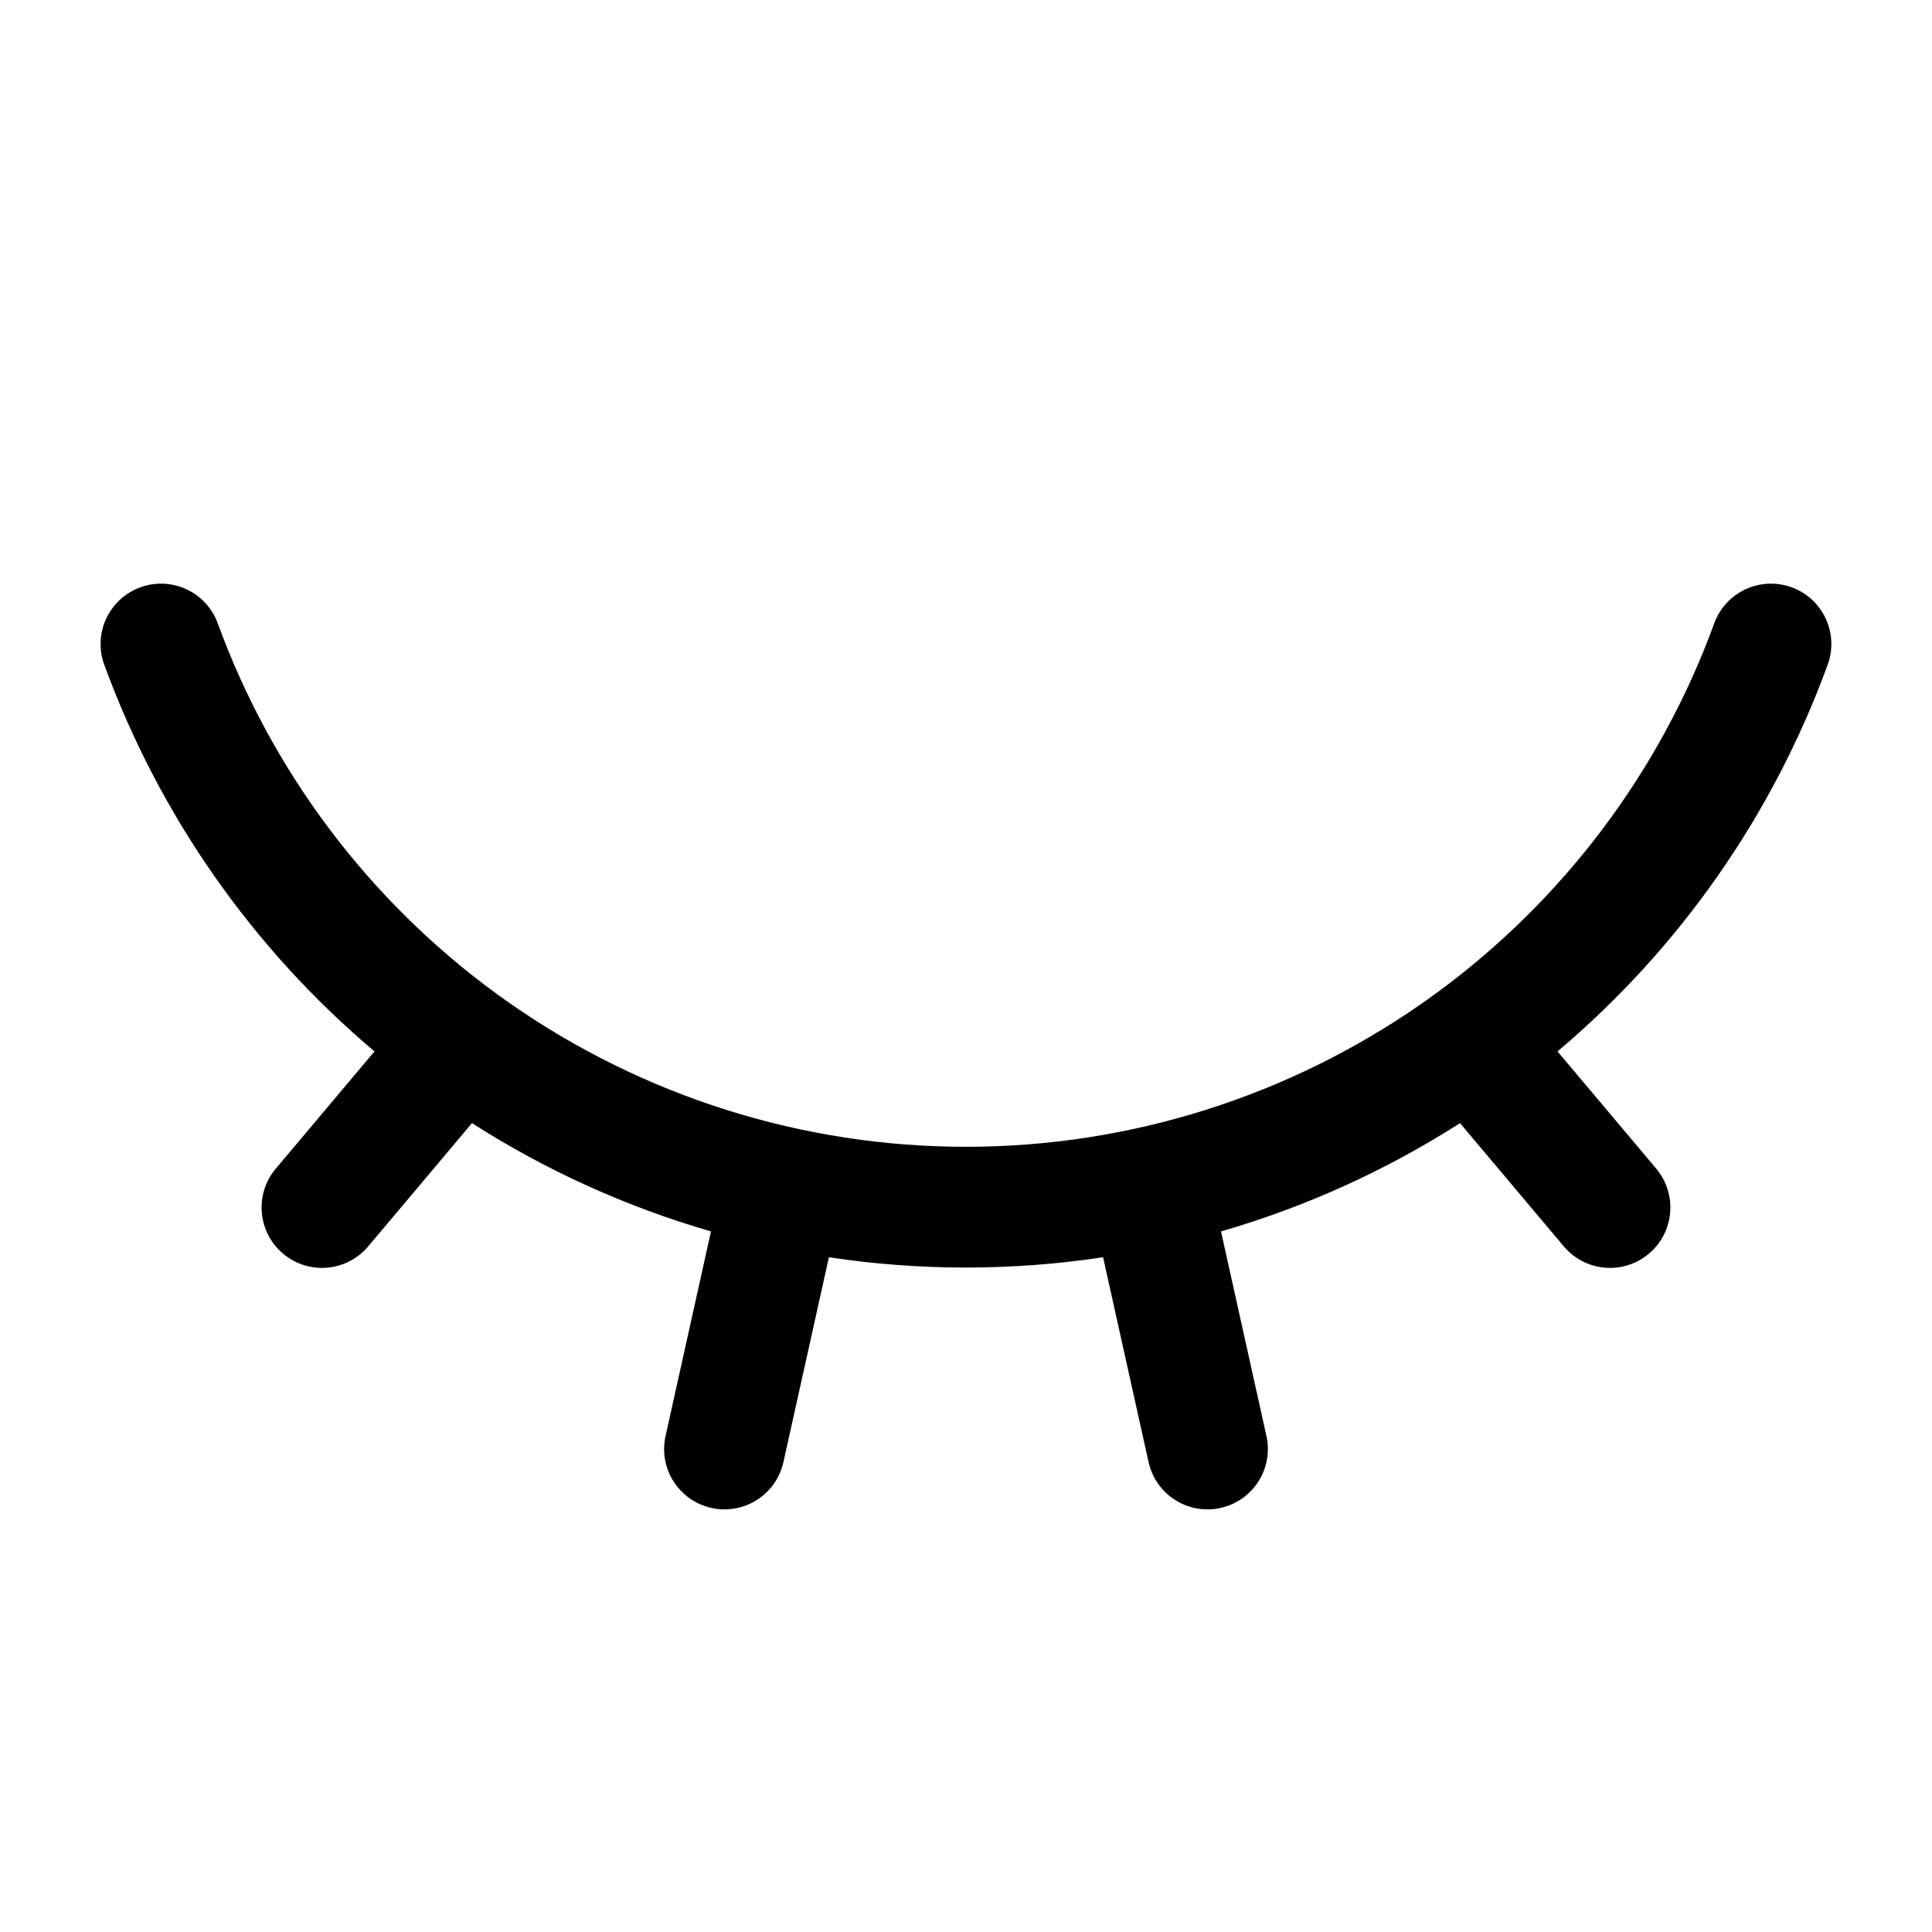 <svg width="24" height="24" viewBox="0 0 24 24" fill="none" xmlns="http://www.w3.org/2000/svg" class="h-5 w-5">
    <path fillRule="evenodd" clipRule="evenodd" d="M1.743 7.296C2.132 7.154 2.563 7.354 2.705 7.743C3.375 9.58 4.574 11.175 6.148 12.33C6.161 12.339 6.174 12.348 6.187 12.358C6.233 12.392 6.28 12.426 6.328 12.459C7.991 13.622 9.971 14.246 12 14.246C14.029 14.246 16.009 13.622 17.672 12.459C17.72 12.426 17.767 12.392 17.813 12.358C17.826 12.348 17.839 12.339 17.852 12.33C19.426 11.175 20.625 9.58 21.295 7.743C21.437 7.354 21.868 7.154 22.257 7.296C22.646 7.438 22.846 7.868 22.704 8.257C22.021 10.129 20.862 11.784 19.348 13.061L20.574 14.517C20.84 14.834 20.8 15.307 20.483 15.574C20.166 15.841 19.693 15.8 19.426 15.483L18.137 13.952C17.213 14.543 16.212 14.995 15.168 15.297L15.732 17.838C15.822 18.242 15.567 18.642 15.163 18.732C14.758 18.822 14.358 18.567 14.268 18.163L13.703 15.618C13.141 15.703 12.572 15.746 12 15.746C11.428 15.746 10.858 15.703 10.297 15.618L9.732 18.163C9.642 18.567 9.242 18.822 8.837 18.732C8.433 18.642 8.178 18.242 8.268 17.838L8.832 15.297C7.788 14.995 6.787 14.543 5.863 13.952L4.574 15.483C4.307 15.8 3.834 15.841 3.517 15.574C3.2 15.307 3.159 14.834 3.426 14.517L4.652 13.061C3.138 11.784 1.979 10.129 1.295 8.257C1.153 7.868 1.354 7.438 1.743 7.296Z" fill="currentColor"></path>
</svg>